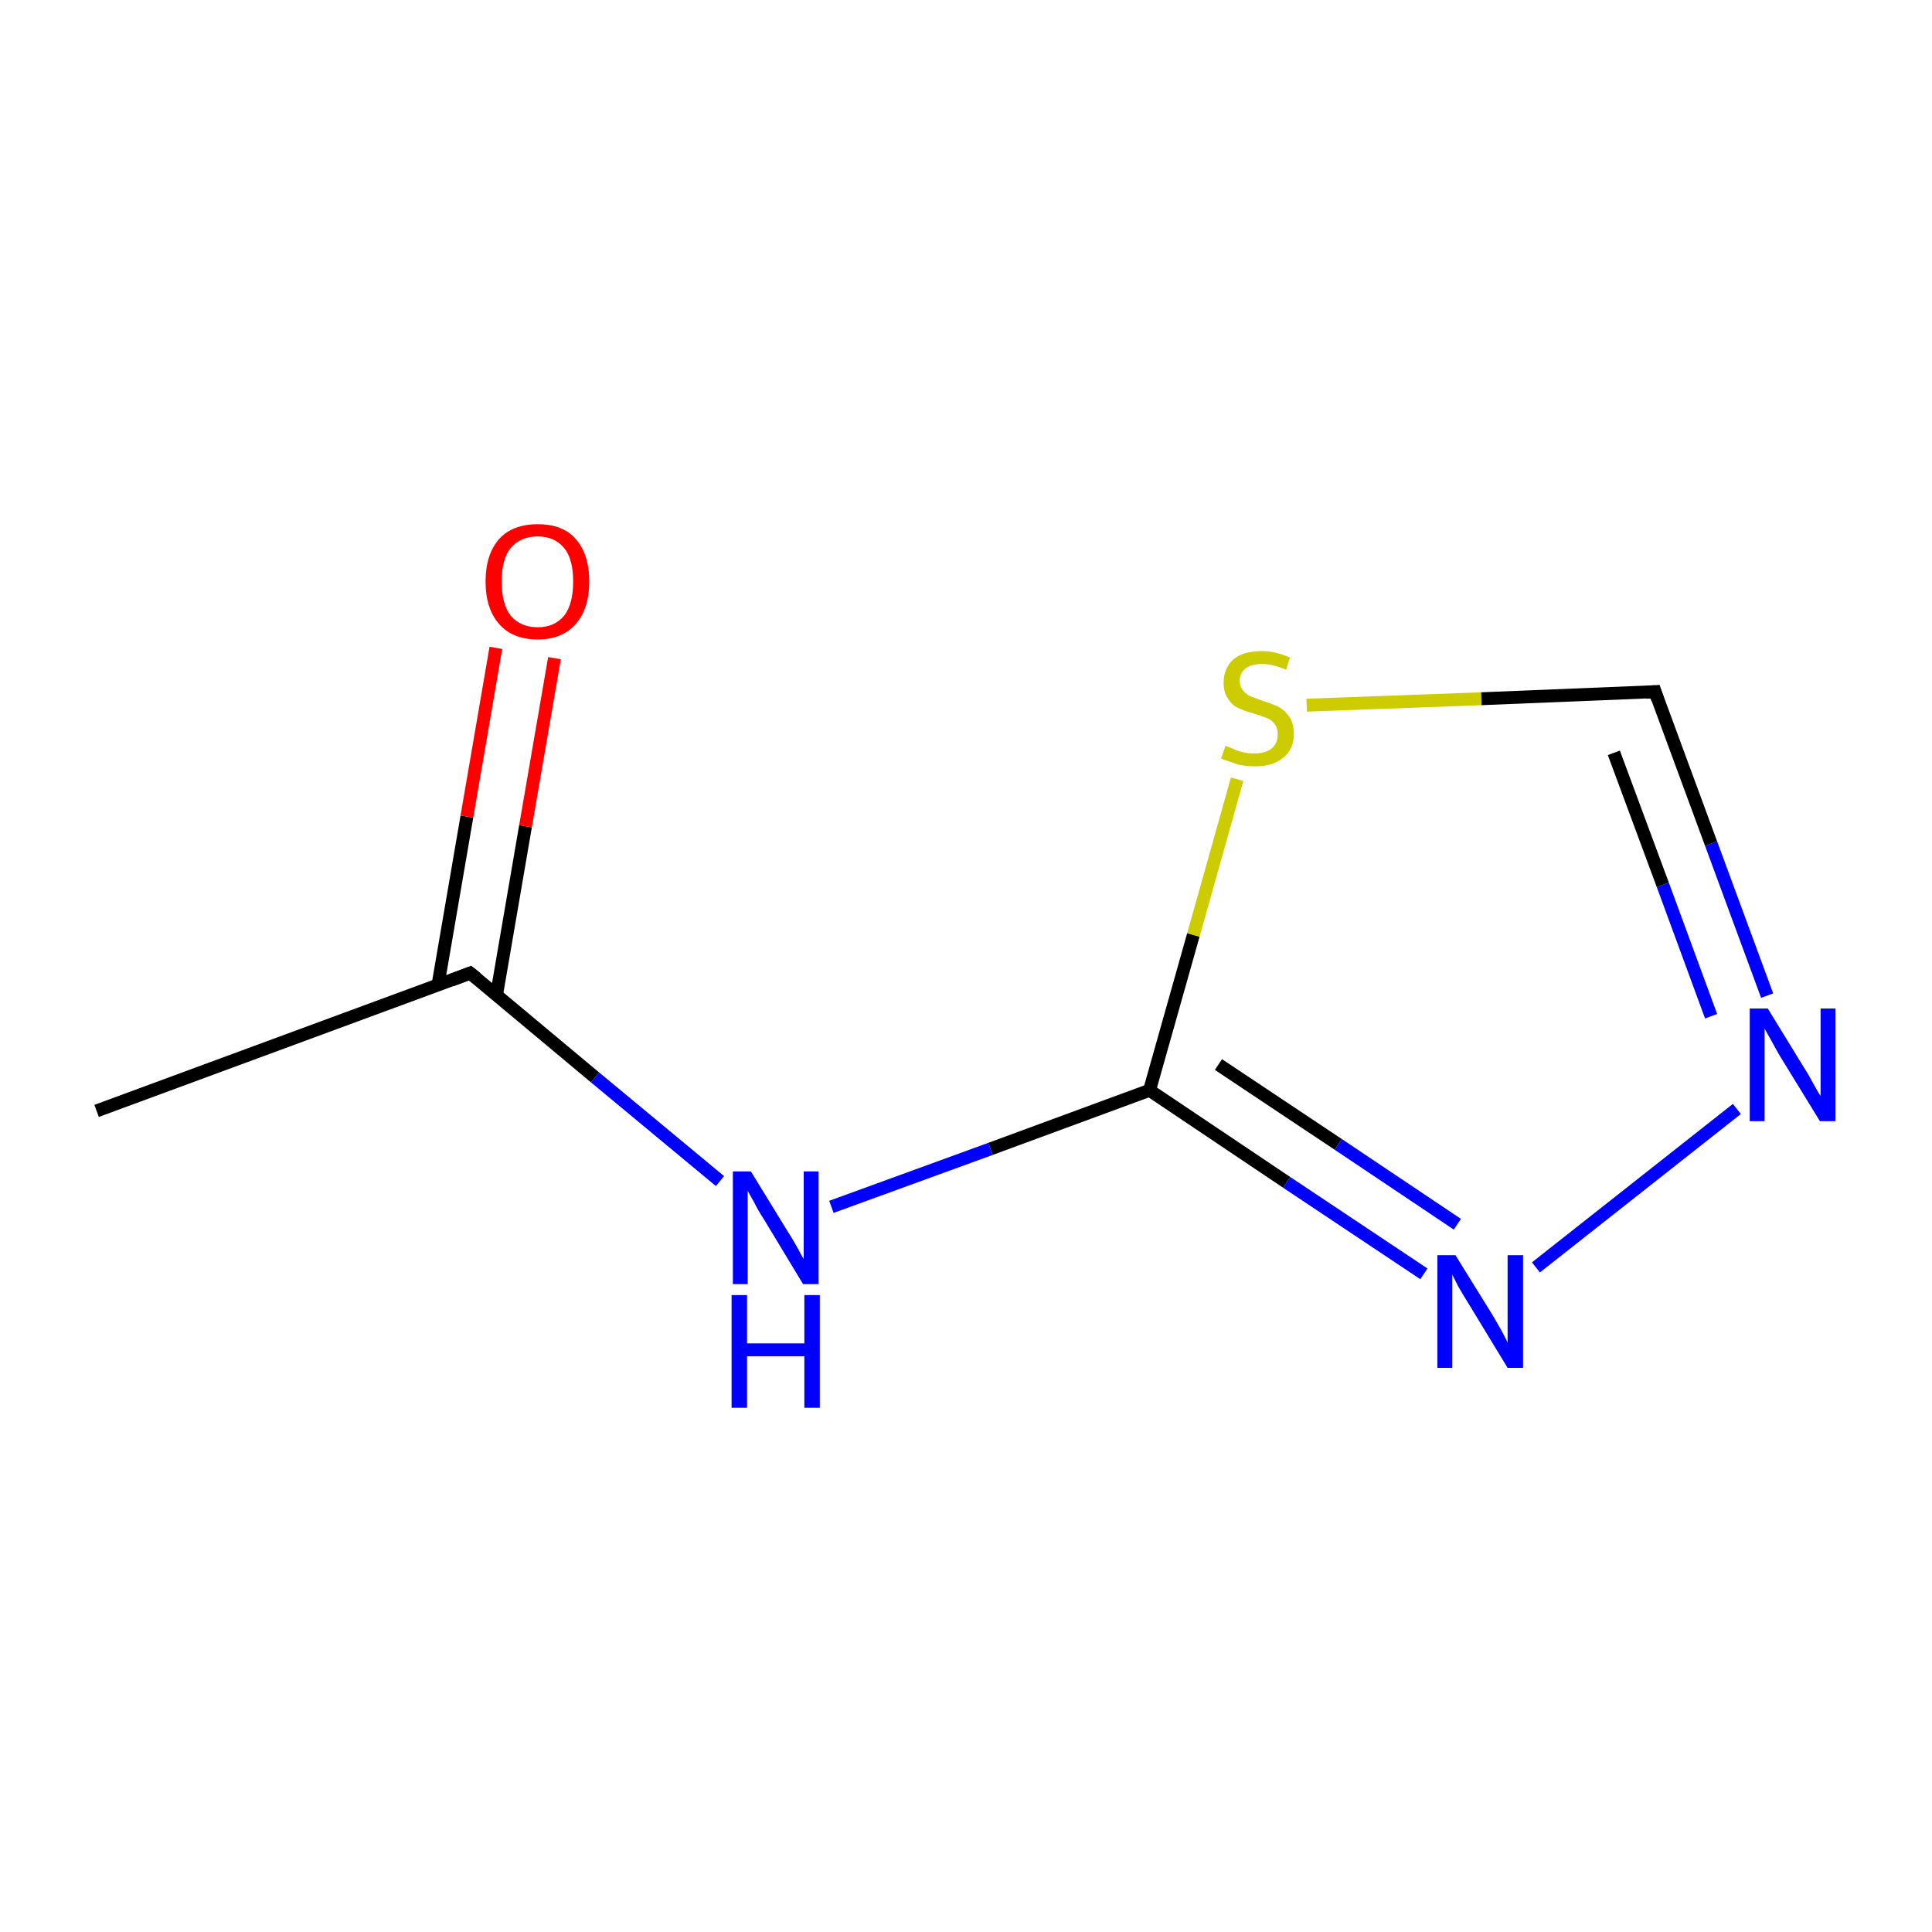 <?xml version='1.0' encoding='iso-8859-1'?>
<svg version='1.1' baseProfile='full'
              xmlns='http://www.w3.org/2000/svg'
                      xmlns:rdkit='http://www.rdkit.org/xml'
                      xmlns:xlink='http://www.w3.org/1999/xlink'
                  xml:space='preserve'
width='300px' height='300px' viewBox='0 0 300 300'>
<!-- END OF HEADER -->
<rect style='opacity:1.0;fill:#FFFFFF;stroke:none' width='300.0' height='300.0' x='0.0' y='0.0'> </rect>
<path class='bond-0 atom-0 atom-1' d='M 15.0,172.5 L 73.0,151.1' style='fill:none;fill-rule:evenodd;stroke:#000000;stroke-width:2.0px;stroke-linecap:butt;stroke-linejoin:miter;stroke-opacity:1' />
<path class='bond-1 atom-1 atom-2' d='M 77.1,154.5 L 81.6,128.3' style='fill:none;fill-rule:evenodd;stroke:#000000;stroke-width:2.0px;stroke-linecap:butt;stroke-linejoin:miter;stroke-opacity:1' />
<path class='bond-1 atom-1 atom-2' d='M 81.6,128.3 L 86.1,102.2' style='fill:none;fill-rule:evenodd;stroke:#FF0000;stroke-width:2.0px;stroke-linecap:butt;stroke-linejoin:miter;stroke-opacity:1' />
<path class='bond-1 atom-1 atom-2' d='M 68.0,153.0 L 72.5,126.8' style='fill:none;fill-rule:evenodd;stroke:#000000;stroke-width:2.0px;stroke-linecap:butt;stroke-linejoin:miter;stroke-opacity:1' />
<path class='bond-1 atom-1 atom-2' d='M 72.5,126.8 L 77.0,100.6' style='fill:none;fill-rule:evenodd;stroke:#FF0000;stroke-width:2.0px;stroke-linecap:butt;stroke-linejoin:miter;stroke-opacity:1' />
<path class='bond-2 atom-1 atom-3' d='M 73.0,151.1 L 92.4,167.3' style='fill:none;fill-rule:evenodd;stroke:#000000;stroke-width:2.0px;stroke-linecap:butt;stroke-linejoin:miter;stroke-opacity:1' />
<path class='bond-2 atom-1 atom-3' d='M 92.4,167.3 L 111.8,183.4' style='fill:none;fill-rule:evenodd;stroke:#0000FF;stroke-width:2.0px;stroke-linecap:butt;stroke-linejoin:miter;stroke-opacity:1' />
<path class='bond-3 atom-3 atom-4' d='M 129.1,187.4 L 153.8,178.4' style='fill:none;fill-rule:evenodd;stroke:#0000FF;stroke-width:2.0px;stroke-linecap:butt;stroke-linejoin:miter;stroke-opacity:1' />
<path class='bond-3 atom-3 atom-4' d='M 153.8,178.4 L 178.5,169.3' style='fill:none;fill-rule:evenodd;stroke:#000000;stroke-width:2.0px;stroke-linecap:butt;stroke-linejoin:miter;stroke-opacity:1' />
<path class='bond-4 atom-4 atom-5' d='M 178.5,169.3 L 199.8,183.6' style='fill:none;fill-rule:evenodd;stroke:#000000;stroke-width:2.0px;stroke-linecap:butt;stroke-linejoin:miter;stroke-opacity:1' />
<path class='bond-4 atom-4 atom-5' d='M 199.8,183.6 L 221.1,197.8' style='fill:none;fill-rule:evenodd;stroke:#0000FF;stroke-width:2.0px;stroke-linecap:butt;stroke-linejoin:miter;stroke-opacity:1' />
<path class='bond-4 atom-4 atom-5' d='M 189.2,165.3 L 207.8,177.7' style='fill:none;fill-rule:evenodd;stroke:#000000;stroke-width:2.0px;stroke-linecap:butt;stroke-linejoin:miter;stroke-opacity:1' />
<path class='bond-4 atom-4 atom-5' d='M 207.8,177.7 L 226.3,190.1' style='fill:none;fill-rule:evenodd;stroke:#0000FF;stroke-width:2.0px;stroke-linecap:butt;stroke-linejoin:miter;stroke-opacity:1' />
<path class='bond-5 atom-5 atom-6' d='M 238.5,196.8 L 269.7,172.2' style='fill:none;fill-rule:evenodd;stroke:#0000FF;stroke-width:2.0px;stroke-linecap:butt;stroke-linejoin:miter;stroke-opacity:1' />
<path class='bond-6 atom-6 atom-7' d='M 274.4,154.6 L 265.7,131.0' style='fill:none;fill-rule:evenodd;stroke:#0000FF;stroke-width:2.0px;stroke-linecap:butt;stroke-linejoin:miter;stroke-opacity:1' />
<path class='bond-6 atom-6 atom-7' d='M 265.7,131.0 L 257.0,107.4' style='fill:none;fill-rule:evenodd;stroke:#000000;stroke-width:2.0px;stroke-linecap:butt;stroke-linejoin:miter;stroke-opacity:1' />
<path class='bond-6 atom-6 atom-7' d='M 265.7,157.8 L 258.2,137.4' style='fill:none;fill-rule:evenodd;stroke:#0000FF;stroke-width:2.0px;stroke-linecap:butt;stroke-linejoin:miter;stroke-opacity:1' />
<path class='bond-6 atom-6 atom-7' d='M 258.2,137.4 L 250.6,116.9' style='fill:none;fill-rule:evenodd;stroke:#000000;stroke-width:2.0px;stroke-linecap:butt;stroke-linejoin:miter;stroke-opacity:1' />
<path class='bond-7 atom-7 atom-8' d='M 257.0,107.4 L 230.0,108.5' style='fill:none;fill-rule:evenodd;stroke:#000000;stroke-width:2.0px;stroke-linecap:butt;stroke-linejoin:miter;stroke-opacity:1' />
<path class='bond-7 atom-7 atom-8' d='M 230.0,108.5 L 202.9,109.5' style='fill:none;fill-rule:evenodd;stroke:#CCCC00;stroke-width:2.0px;stroke-linecap:butt;stroke-linejoin:miter;stroke-opacity:1' />
<path class='bond-8 atom-8 atom-4' d='M 192.1,121.0 L 185.3,145.2' style='fill:none;fill-rule:evenodd;stroke:#CCCC00;stroke-width:2.0px;stroke-linecap:butt;stroke-linejoin:miter;stroke-opacity:1' />
<path class='bond-8 atom-8 atom-4' d='M 185.3,145.2 L 178.5,169.3' style='fill:none;fill-rule:evenodd;stroke:#000000;stroke-width:2.0px;stroke-linecap:butt;stroke-linejoin:miter;stroke-opacity:1' />
<path d='M 70.1,152.2 L 73.0,151.1 L 74.0,151.9' style='fill:none;stroke:#000000;stroke-width:2.0px;stroke-linecap:butt;stroke-linejoin:miter;stroke-miterlimit:10;stroke-opacity:1;' />
<path d='M 257.4,108.6 L 257.0,107.4 L 255.6,107.5' style='fill:none;stroke:#000000;stroke-width:2.0px;stroke-linecap:butt;stroke-linejoin:miter;stroke-miterlimit:10;stroke-opacity:1;' />
<path class='atom-2' d='M 75.4 90.3
Q 75.4 86.1, 77.5 83.7
Q 79.6 81.4, 83.5 81.4
Q 87.4 81.4, 89.4 83.7
Q 91.5 86.1, 91.5 90.3
Q 91.5 94.5, 89.4 96.9
Q 87.3 99.3, 83.5 99.3
Q 79.6 99.3, 77.5 96.9
Q 75.4 94.5, 75.4 90.3
M 83.5 97.4
Q 86.1 97.4, 87.6 95.6
Q 89.0 93.8, 89.0 90.3
Q 89.0 86.8, 87.6 85.1
Q 86.1 83.3, 83.5 83.3
Q 80.8 83.3, 79.3 85.1
Q 77.9 86.8, 77.9 90.3
Q 77.9 93.8, 79.3 95.6
Q 80.8 97.4, 83.5 97.4
' fill='#FF0000'/>
<path class='atom-3' d='M 116.6 181.9
L 122.3 191.2
Q 122.9 192.1, 123.8 193.7
Q 124.7 195.4, 124.8 195.5
L 124.8 181.9
L 127.1 181.9
L 127.1 199.4
L 124.7 199.4
L 118.6 189.3
Q 117.8 188.1, 117.1 186.7
Q 116.3 185.3, 116.1 184.9
L 116.1 199.4
L 113.8 199.4
L 113.8 181.9
L 116.6 181.9
' fill='#0000FF'/>
<path class='atom-3' d='M 113.6 201.1
L 116.0 201.1
L 116.0 208.6
L 124.9 208.6
L 124.9 201.1
L 127.3 201.1
L 127.3 218.6
L 124.9 218.6
L 124.9 210.6
L 116.0 210.6
L 116.0 218.6
L 113.6 218.6
L 113.6 201.1
' fill='#0000FF'/>
<path class='atom-5' d='M 226.0 194.9
L 231.7 204.1
Q 232.3 205.1, 233.2 206.7
Q 234.1 208.4, 234.1 208.5
L 234.1 194.9
L 236.5 194.9
L 236.5 212.4
L 234.1 212.4
L 227.9 202.2
Q 227.2 201.1, 226.4 199.7
Q 225.7 198.3, 225.5 197.9
L 225.5 212.4
L 223.2 212.4
L 223.2 194.9
L 226.0 194.9
' fill='#0000FF'/>
<path class='atom-6' d='M 274.5 156.6
L 280.2 165.9
Q 280.8 166.8, 281.7 168.5
Q 282.6 170.1, 282.7 170.2
L 282.7 156.6
L 285.0 156.6
L 285.0 174.1
L 282.6 174.1
L 276.4 164.0
Q 275.7 162.8, 275.0 161.5
Q 274.2 160.1, 274.0 159.7
L 274.0 174.1
L 271.7 174.1
L 271.7 156.6
L 274.5 156.6
' fill='#0000FF'/>
<path class='atom-8' d='M 190.3 115.8
Q 190.5 115.9, 191.3 116.2
Q 192.1 116.6, 193.0 116.8
Q 193.9 117.0, 194.8 117.0
Q 196.5 117.0, 197.5 116.2
Q 198.4 115.4, 198.4 114.0
Q 198.4 113.0, 197.9 112.4
Q 197.5 111.8, 196.7 111.5
Q 196.0 111.2, 194.7 110.8
Q 193.2 110.4, 192.2 109.9
Q 191.3 109.5, 190.7 108.5
Q 190.0 107.6, 190.0 106.0
Q 190.0 103.8, 191.5 102.4
Q 193.0 101.1, 196.0 101.1
Q 198.0 101.1, 200.3 102.1
L 199.7 104.0
Q 197.6 103.1, 196.0 103.1
Q 194.3 103.1, 193.4 103.8
Q 192.5 104.5, 192.5 105.7
Q 192.5 106.6, 193.0 107.2
Q 193.5 107.8, 194.1 108.1
Q 194.9 108.4, 196.0 108.8
Q 197.6 109.3, 198.6 109.8
Q 199.5 110.3, 200.2 111.3
Q 200.9 112.3, 200.9 114.0
Q 200.9 116.4, 199.2 117.7
Q 197.6 119.0, 194.9 119.0
Q 193.4 119.0, 192.2 118.7
Q 191.0 118.3, 189.6 117.8
L 190.3 115.8
' fill='#CCCC00'/>
</svg>
